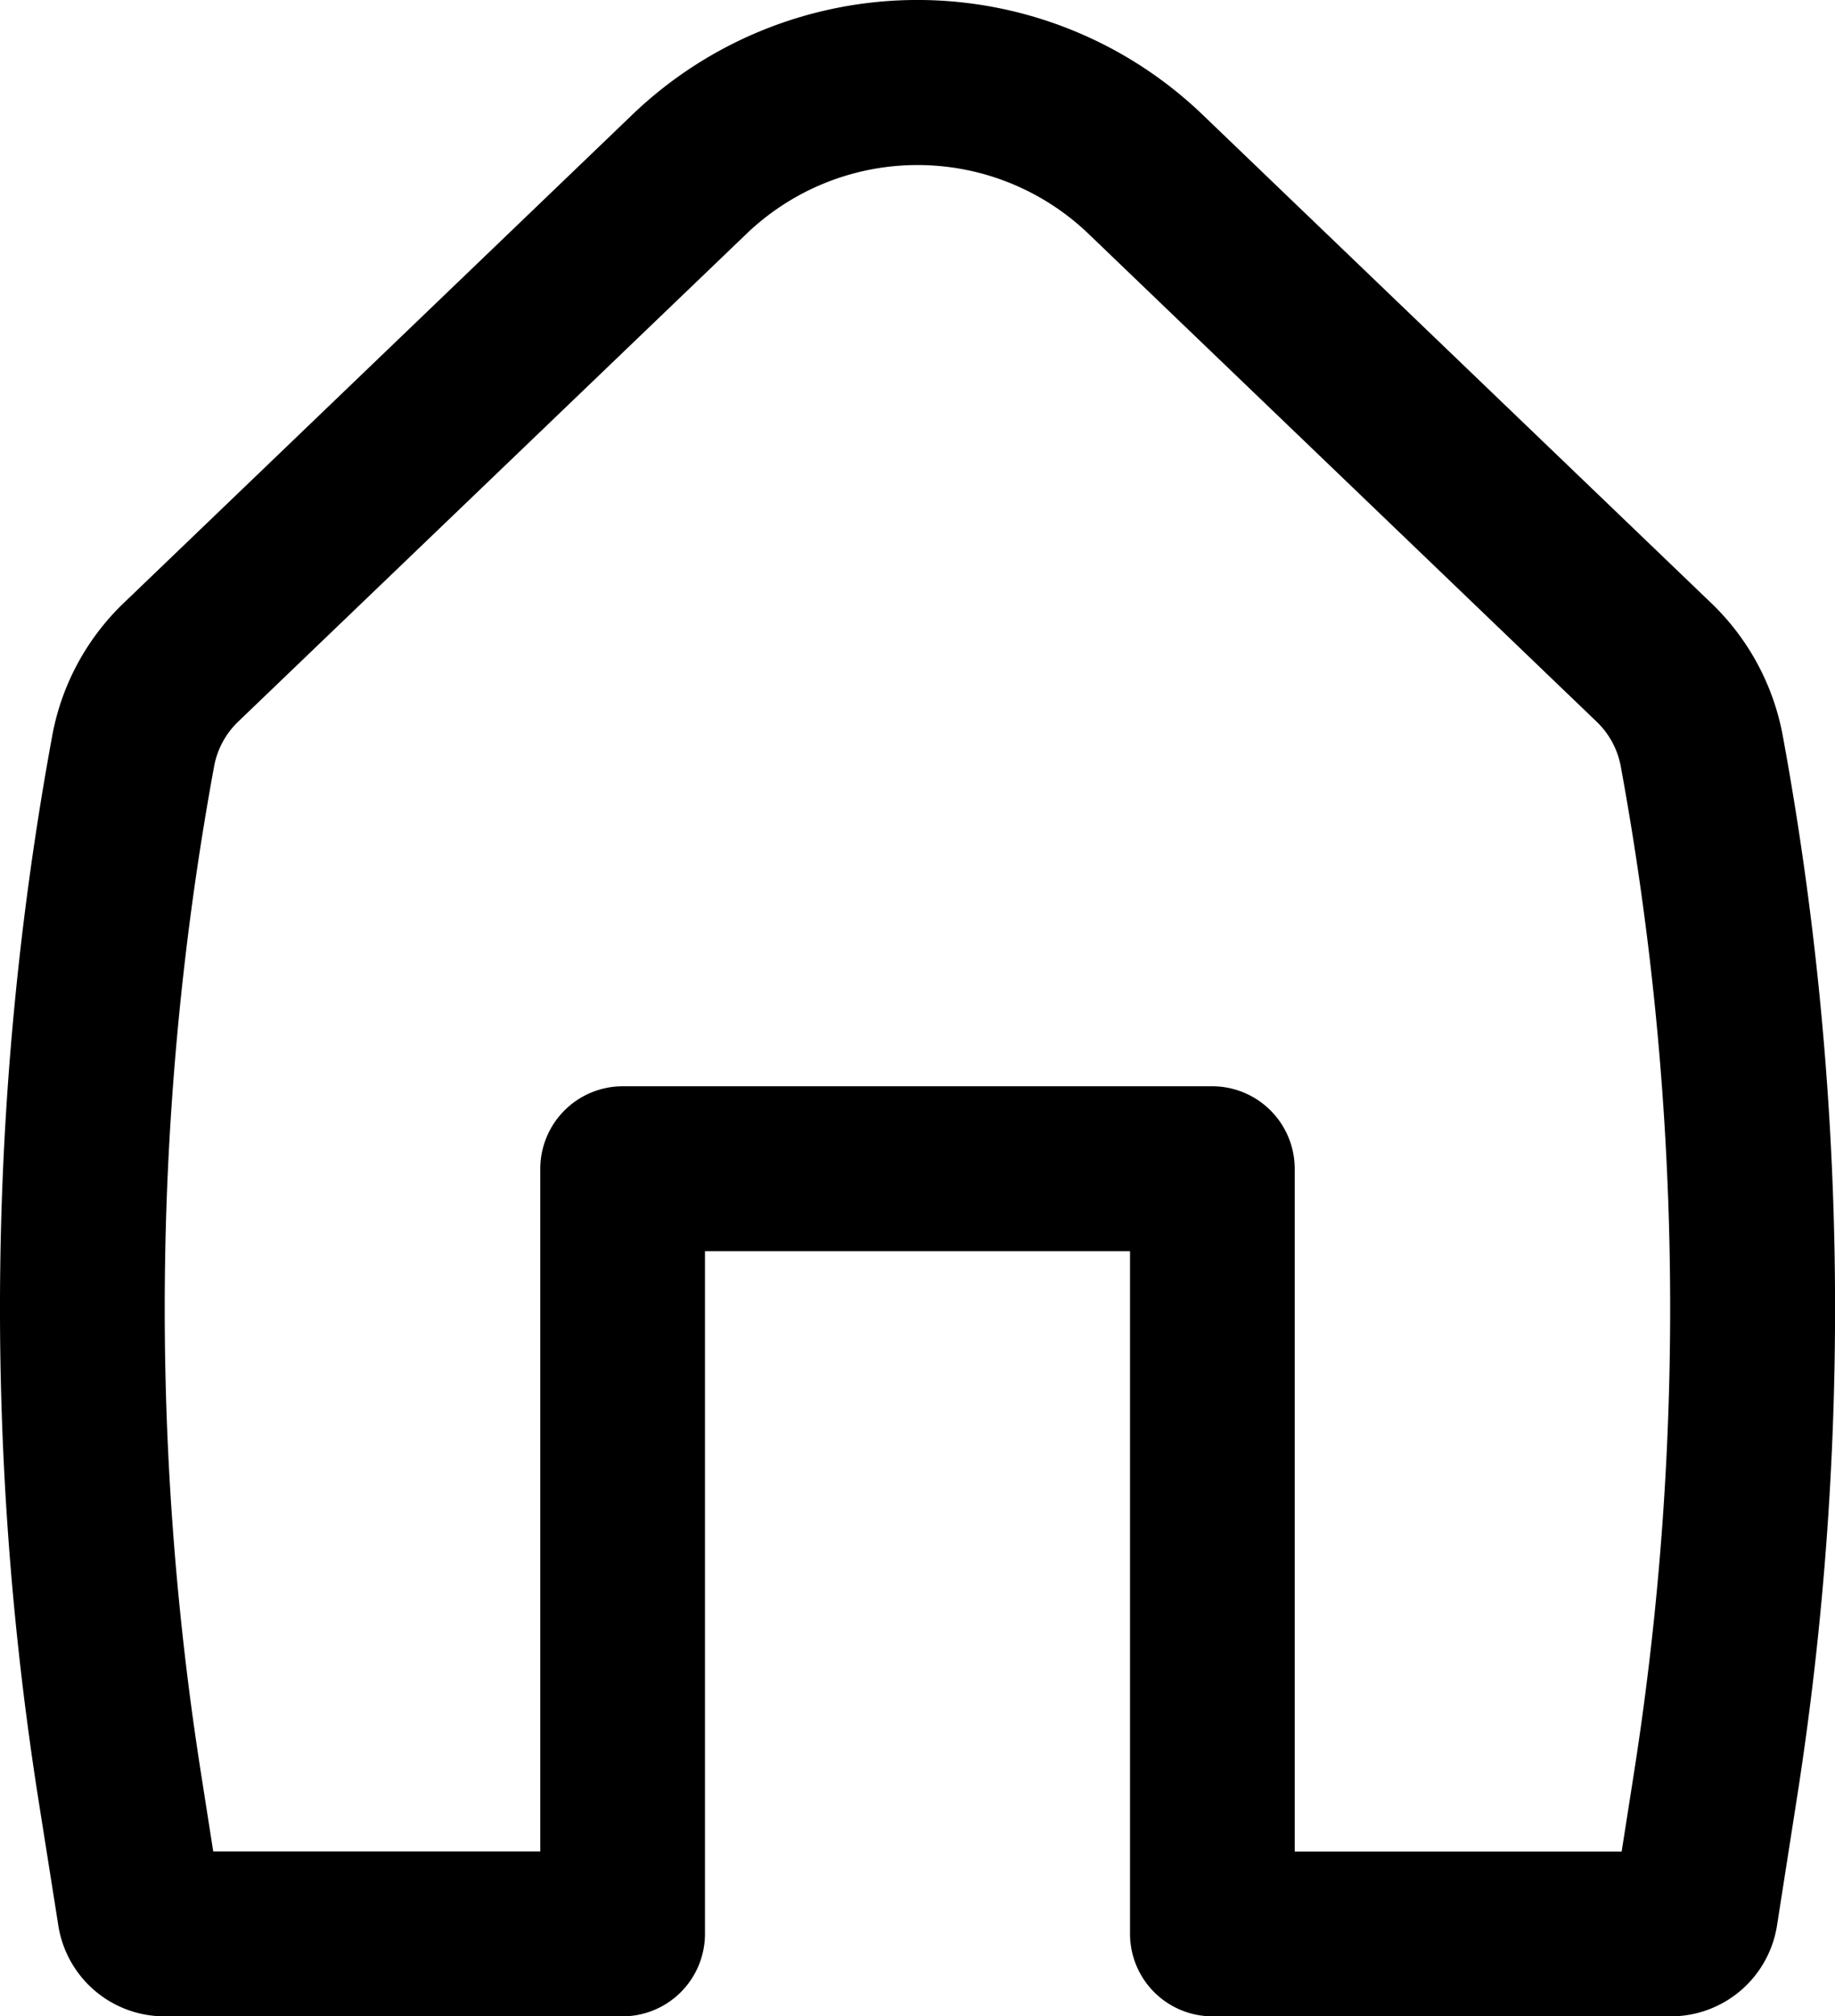 <svg xmlns="http://www.w3.org/2000/svg" width="16.703" height="18.342" viewBox="0 0 16.703 18.342">
  <g id="Home" transform="translate(-0.648 -0.407)">
    <path id="home-Shape" d="M15.2,18.342H11.035a.751.751,0,0,1-.75-.75V11.381H6.416v6.211a.751.751,0,0,1-.75.75H1.5a.978.978,0,0,1-.971-.832L.346,16.353A28.749,28.749,0,0,1,.473,6.7a2.232,2.232,0,0,1,.654-1.217l4.627-4.44a3.749,3.749,0,0,1,5.192,0l4.627,4.44A2.232,2.232,0,0,1,16.228,6.7a28.749,28.749,0,0,1,.128,9.653l-.181,1.157A.978.978,0,0,1,15.2,18.342ZM5.666,9.881h5.368a.751.751,0,0,1,.75.75v6.212h2.976l.113-.721a27.267,27.267,0,0,0-.121-9.151.752.752,0,0,0-.218-.405L9.908,2.127a2.249,2.249,0,0,0-3.115,0L2.166,6.565a.752.752,0,0,0-.218.405,27.267,27.267,0,0,0-.121,9.151l.113.721H4.917V10.631A.751.751,0,0,1,5.666,9.881Z" transform="translate(0.649 0.408)"/>
  </g>
</svg>
